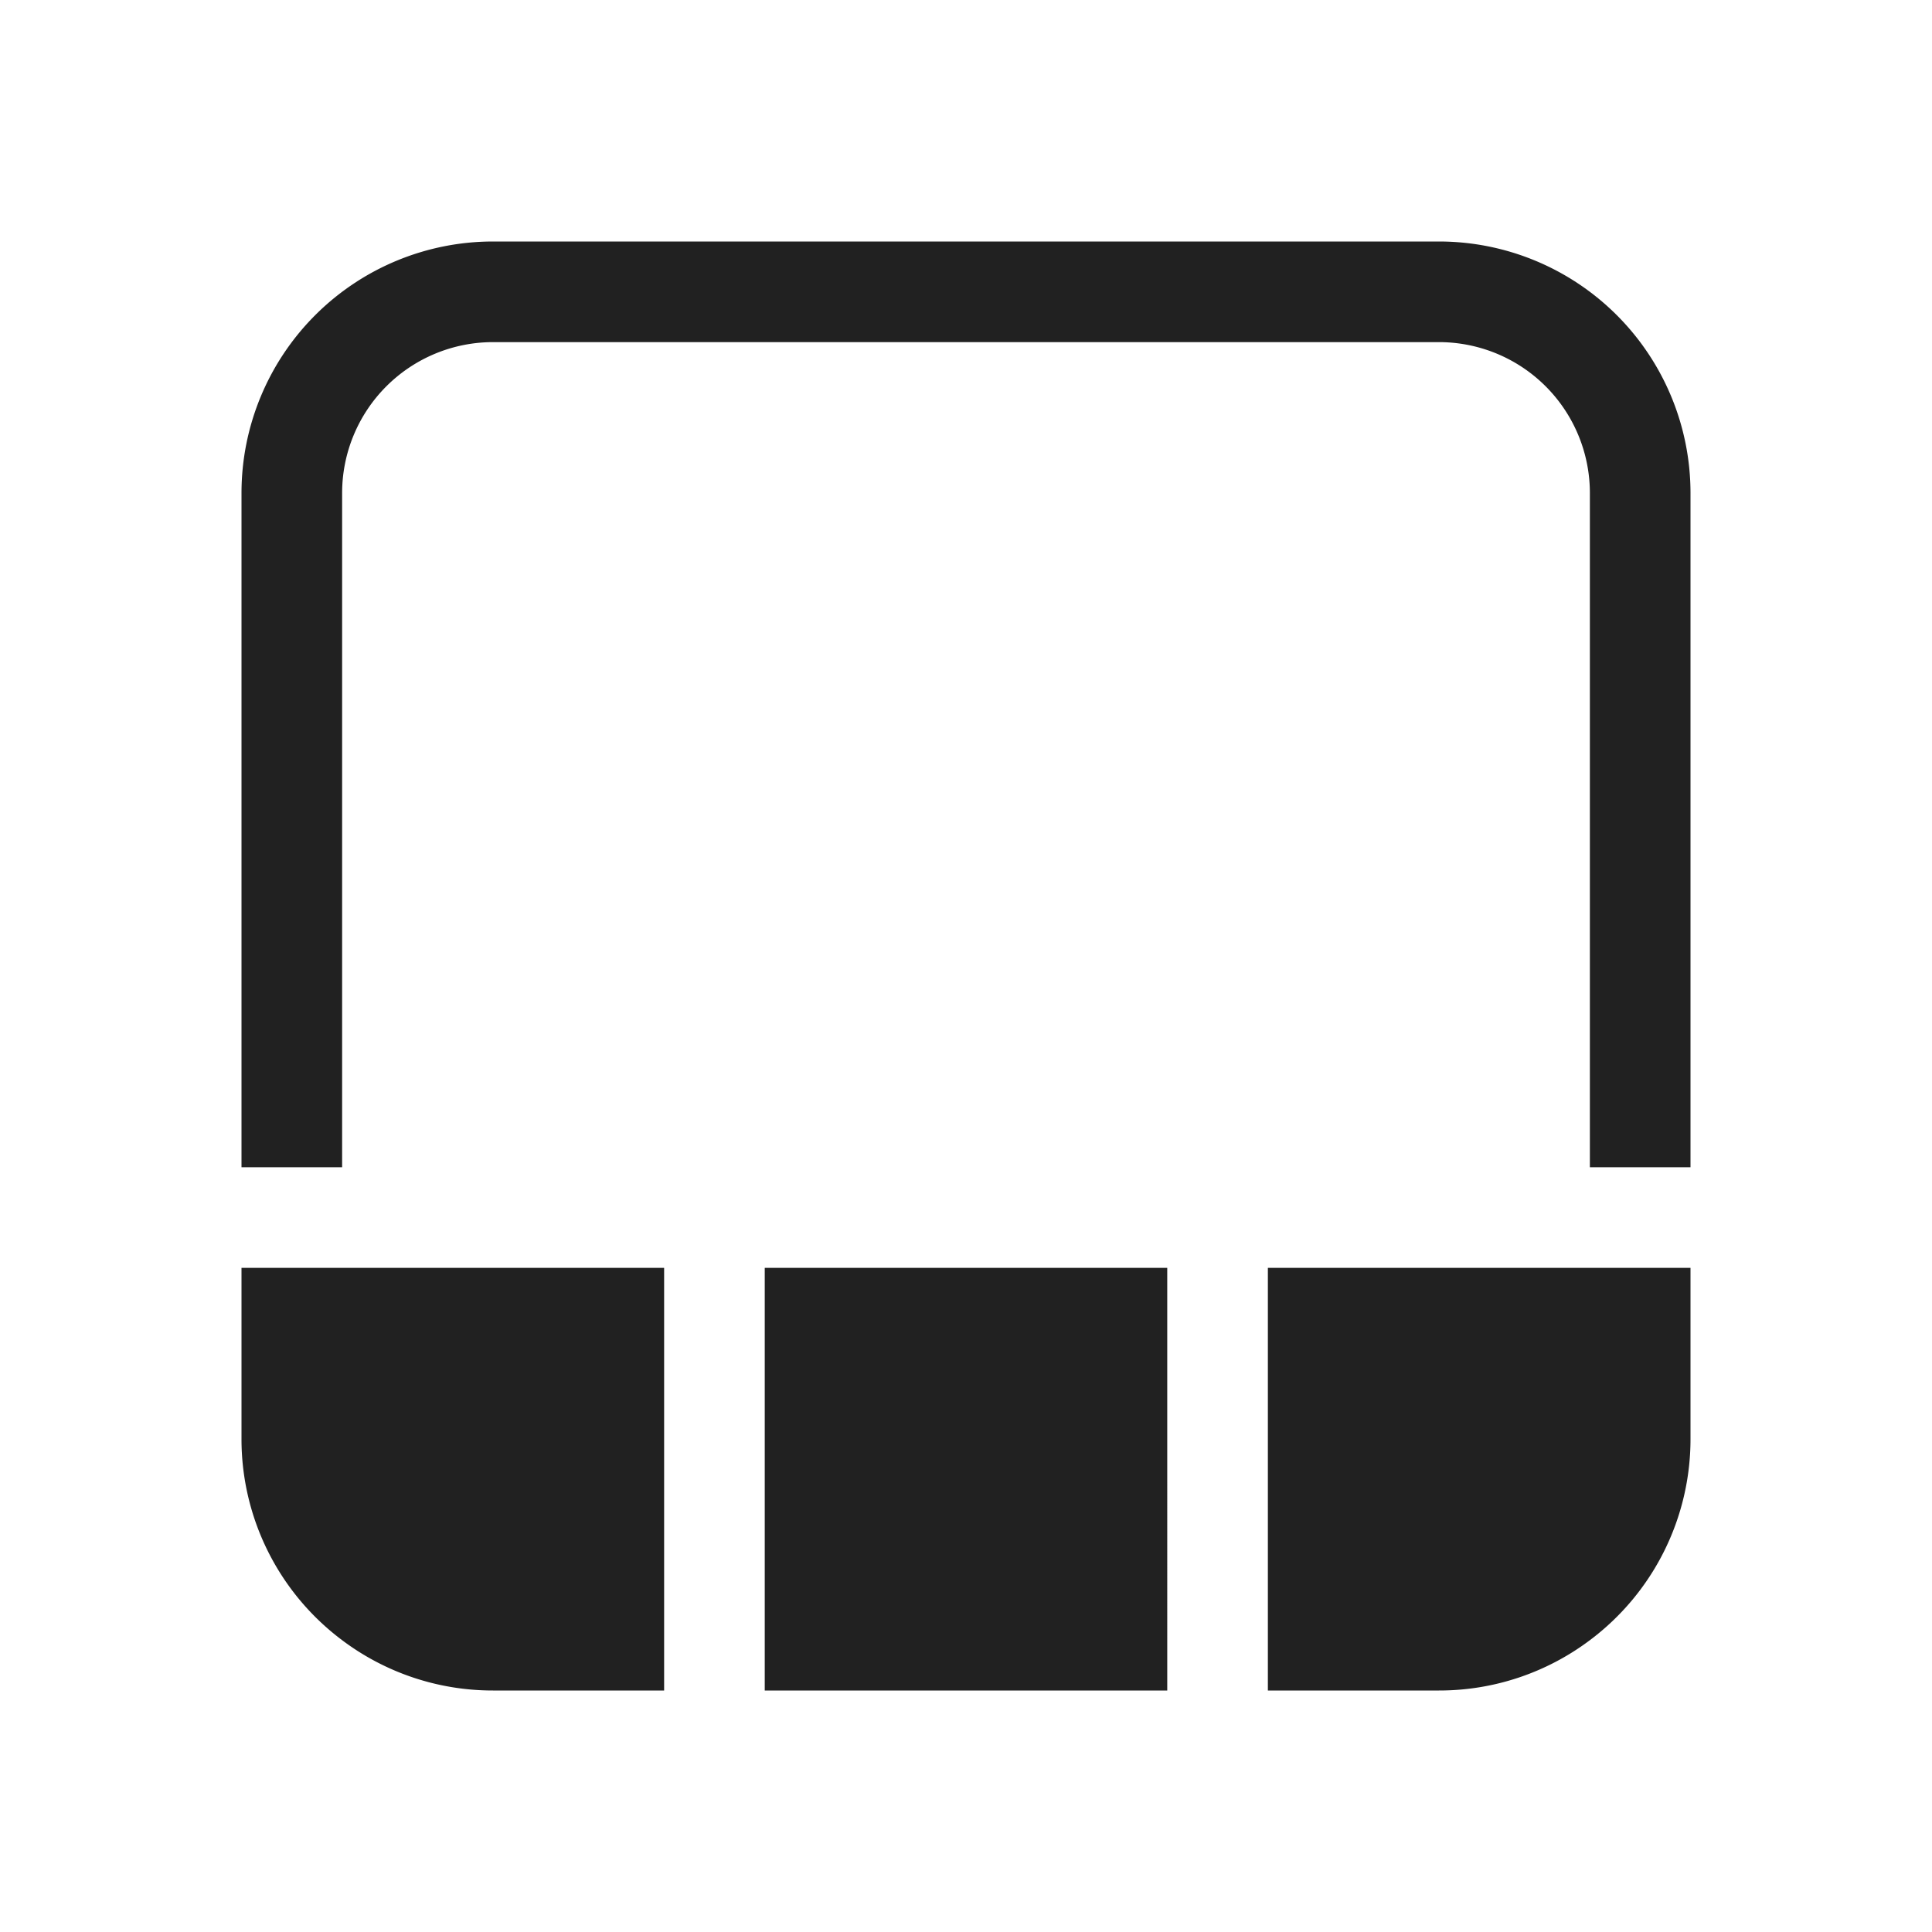 <svg viewBox="0 0 48 48" fill="none" xmlns="http://www.w3.org/2000/svg" height="1em" width="1em">
  <path d="M42 12.25A6.25 6.25 0 0 0 35.75 6h-23.5A6.25 6.25 0 0 0 6 12.25V29h2.5V12.25a3.75 3.75 0 0 1 3.75-3.75h23.5a3.75 3.75 0 0 1 3.75 3.75V29H42V12.25ZM8.5 40.75a6.24 6.24 0 0 1-2.5-5V31.5h10.5V42h-4.25a6.222 6.222 0 0 1-3.75-1.25ZM42 31.5H31.5V42h4.25a6.222 6.222 0 0 0 3.75-1.25 6.24 6.24 0 0 0 2.5-5V31.5ZM29 42H19V31.5h10V42Z" fill="#212121"/>
</svg>
